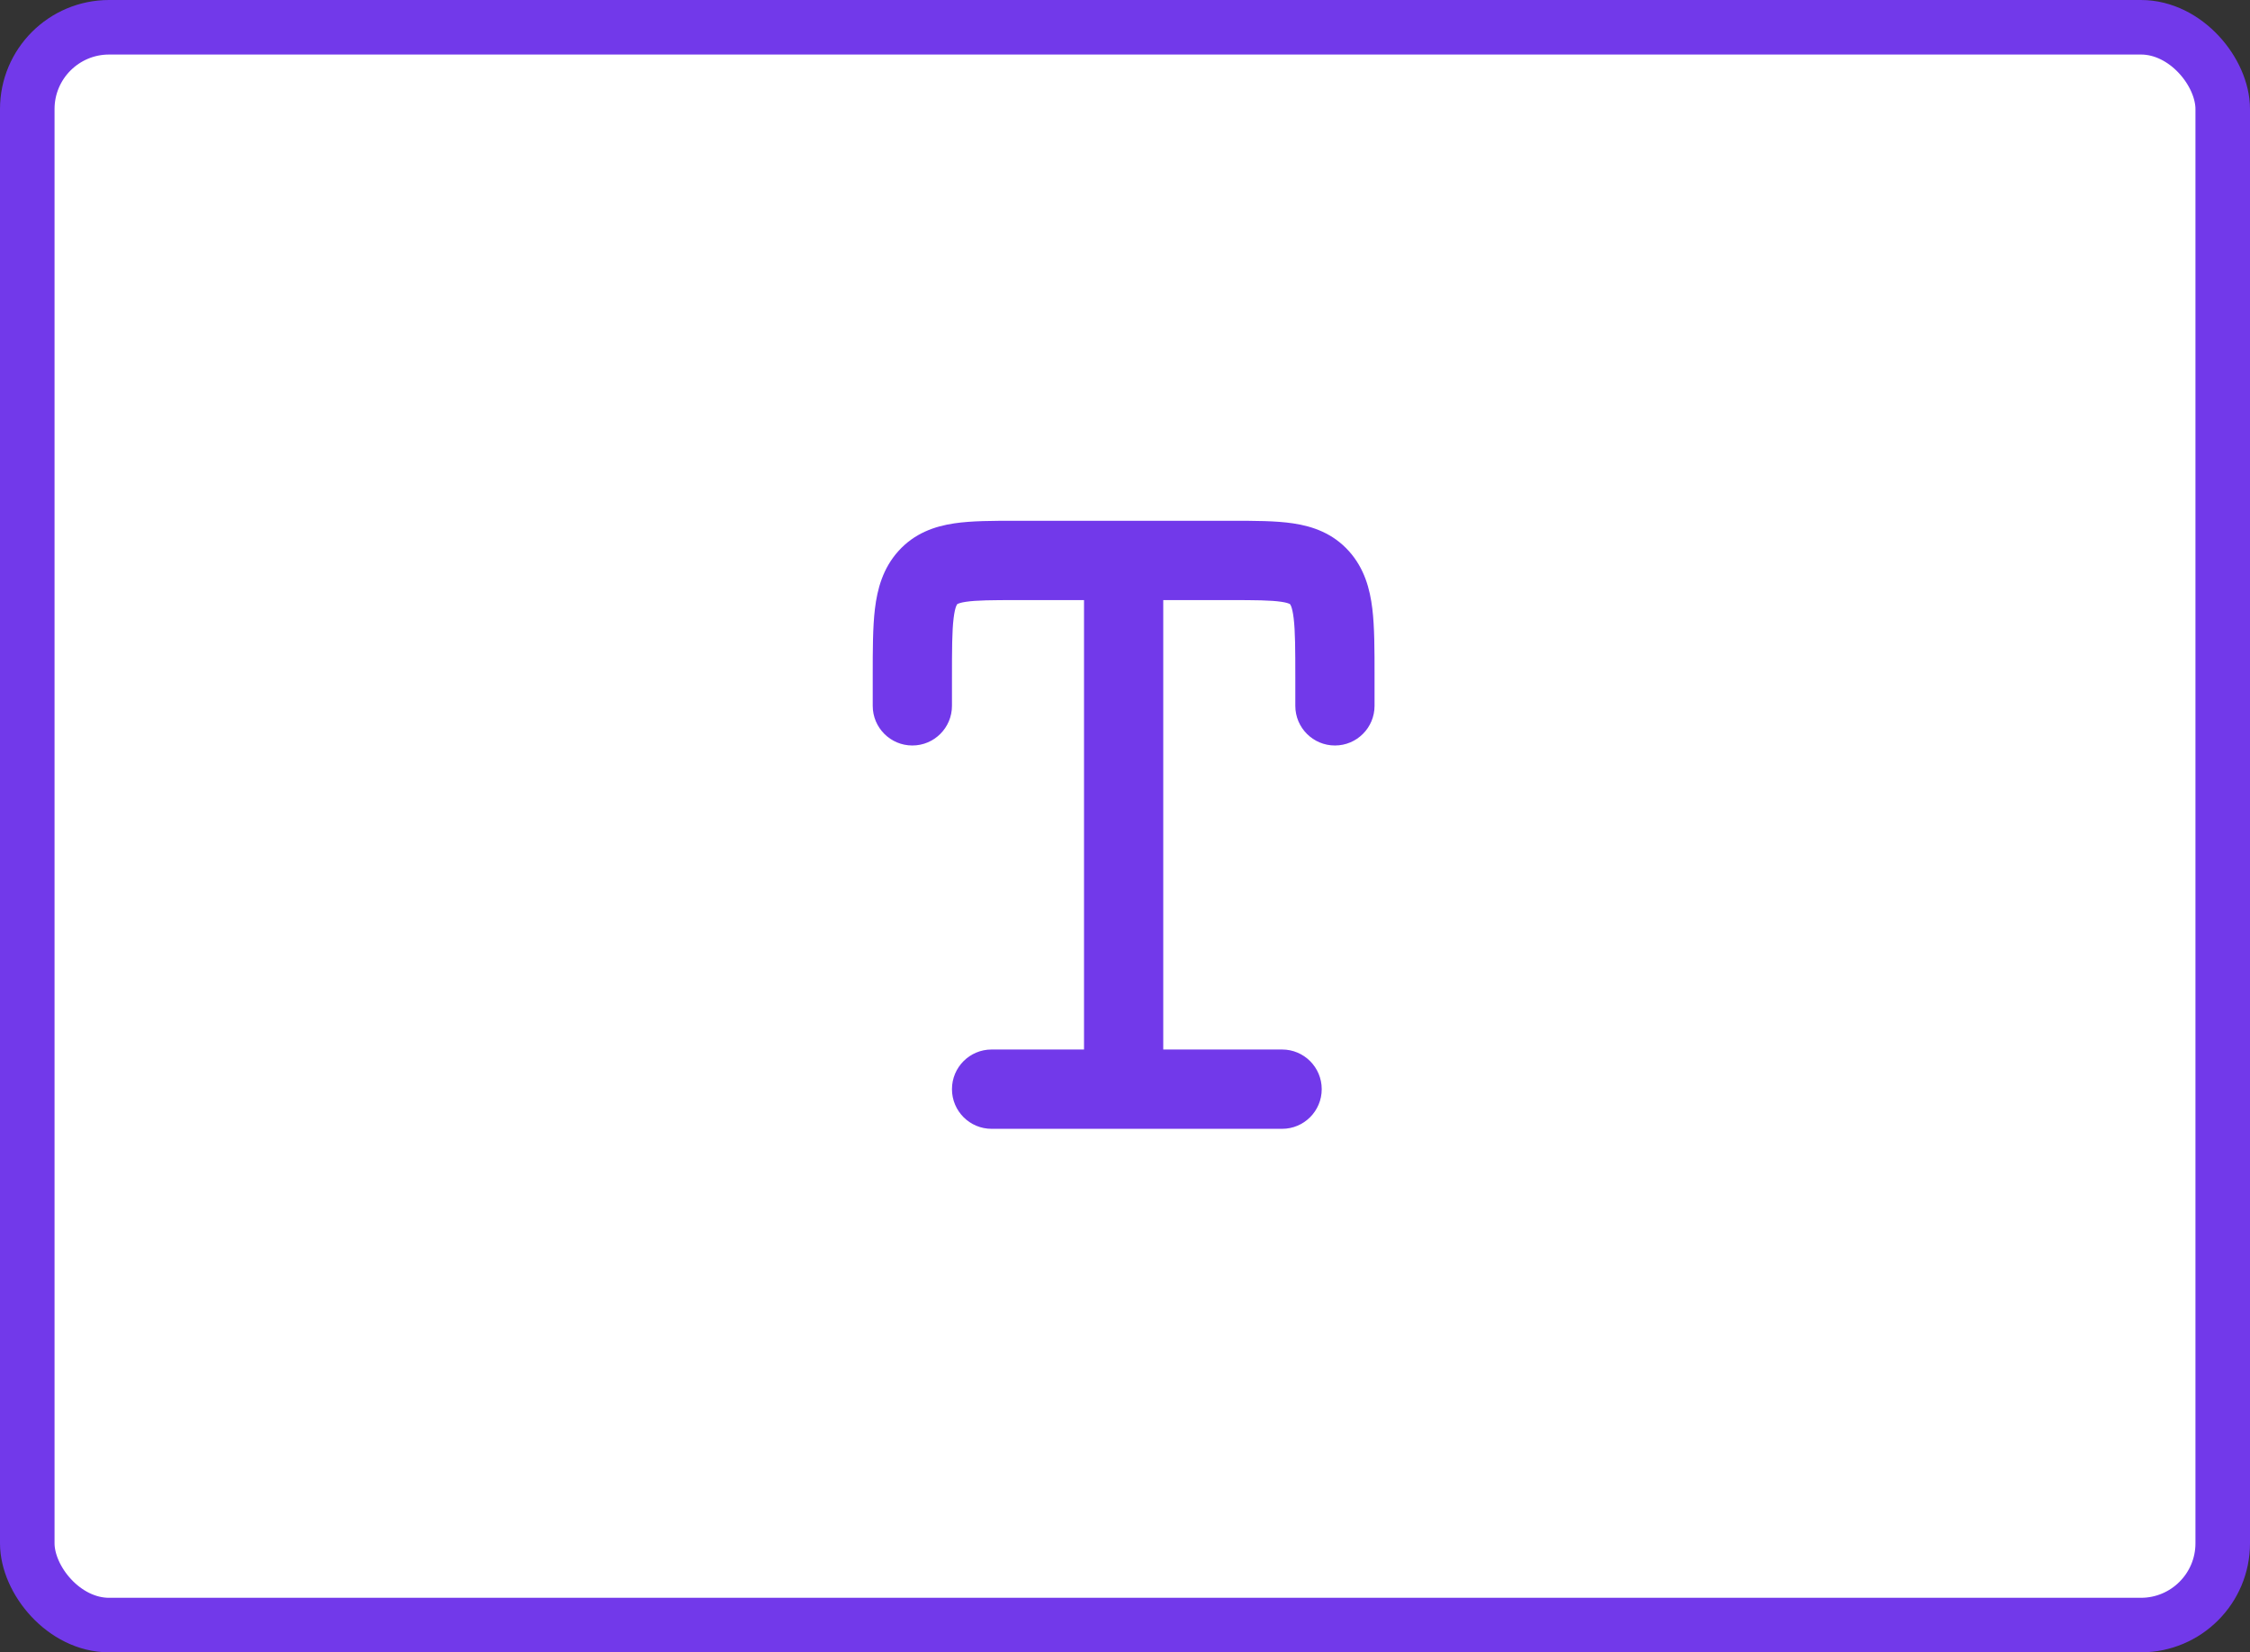 <svg width="825" height="606" viewBox="0 0 825 606" fill="none" xmlns="http://www.w3.org/2000/svg">
<rect x="0" y="0" width="825" height="606" fill="#333333" stroke="none"/>
<rect x="10" y="10" width="805" height="586" rx="30" fill="white"/>
<rect x="10" y="10" width="805" height="586" rx="30" stroke="#7239EA" stroke-width="20"/>
<path d="M372.333 191C364.007 190.999 356.224 190.997 349.865 191.949C342.681 193.023 335.301 195.563 329.402 202.125C323.7 208.468 321.687 216.027 320.814 223.247C319.999 229.995 319.999 238.361 320 247.808V258.87C320 266.901 326.504 273.413 334.526 273.413C342.549 273.413 349.053 266.901 349.053 258.87V248.635C349.053 238.108 349.078 231.53 349.657 226.741C349.928 224.494 350.268 223.199 350.542 222.457C350.774 221.831 350.939 221.647 350.994 221.586L351.01 221.568C351.036 221.536 351.056 221.513 351.23 221.433C351.552 221.285 352.378 220.982 354.157 220.716C358.11 220.125 363.678 220.087 373.263 220.087H397.474V384.913H363.579C355.556 384.913 349.053 391.425 349.053 399.457C349.053 407.488 355.556 414 363.579 414H470.105C478.128 414 484.632 407.488 484.632 399.457C484.632 391.425 478.128 384.913 470.105 384.913H426.526V220.087H450.737C460.322 220.087 465.891 220.125 469.844 220.716C471.622 220.982 472.449 221.285 472.77 221.433C472.945 221.513 472.964 221.536 472.991 221.568C473.047 221.629 473.227 221.831 473.458 222.457C473.733 223.199 474.072 224.494 474.343 226.741C474.922 231.53 474.947 238.108 474.947 248.635V258.87C474.947 266.901 481.451 273.413 489.474 273.413C497.496 273.413 504 266.901 504 258.87V247.808C504 238.361 504.002 229.995 503.187 223.247C502.313 216.027 500.301 208.468 494.599 202.125C488.699 195.563 481.32 193.023 474.136 191.949C467.777 190.997 459.993 190.999 451.667 191H372.333Z" fill="#7239EA"/>
</svg>
